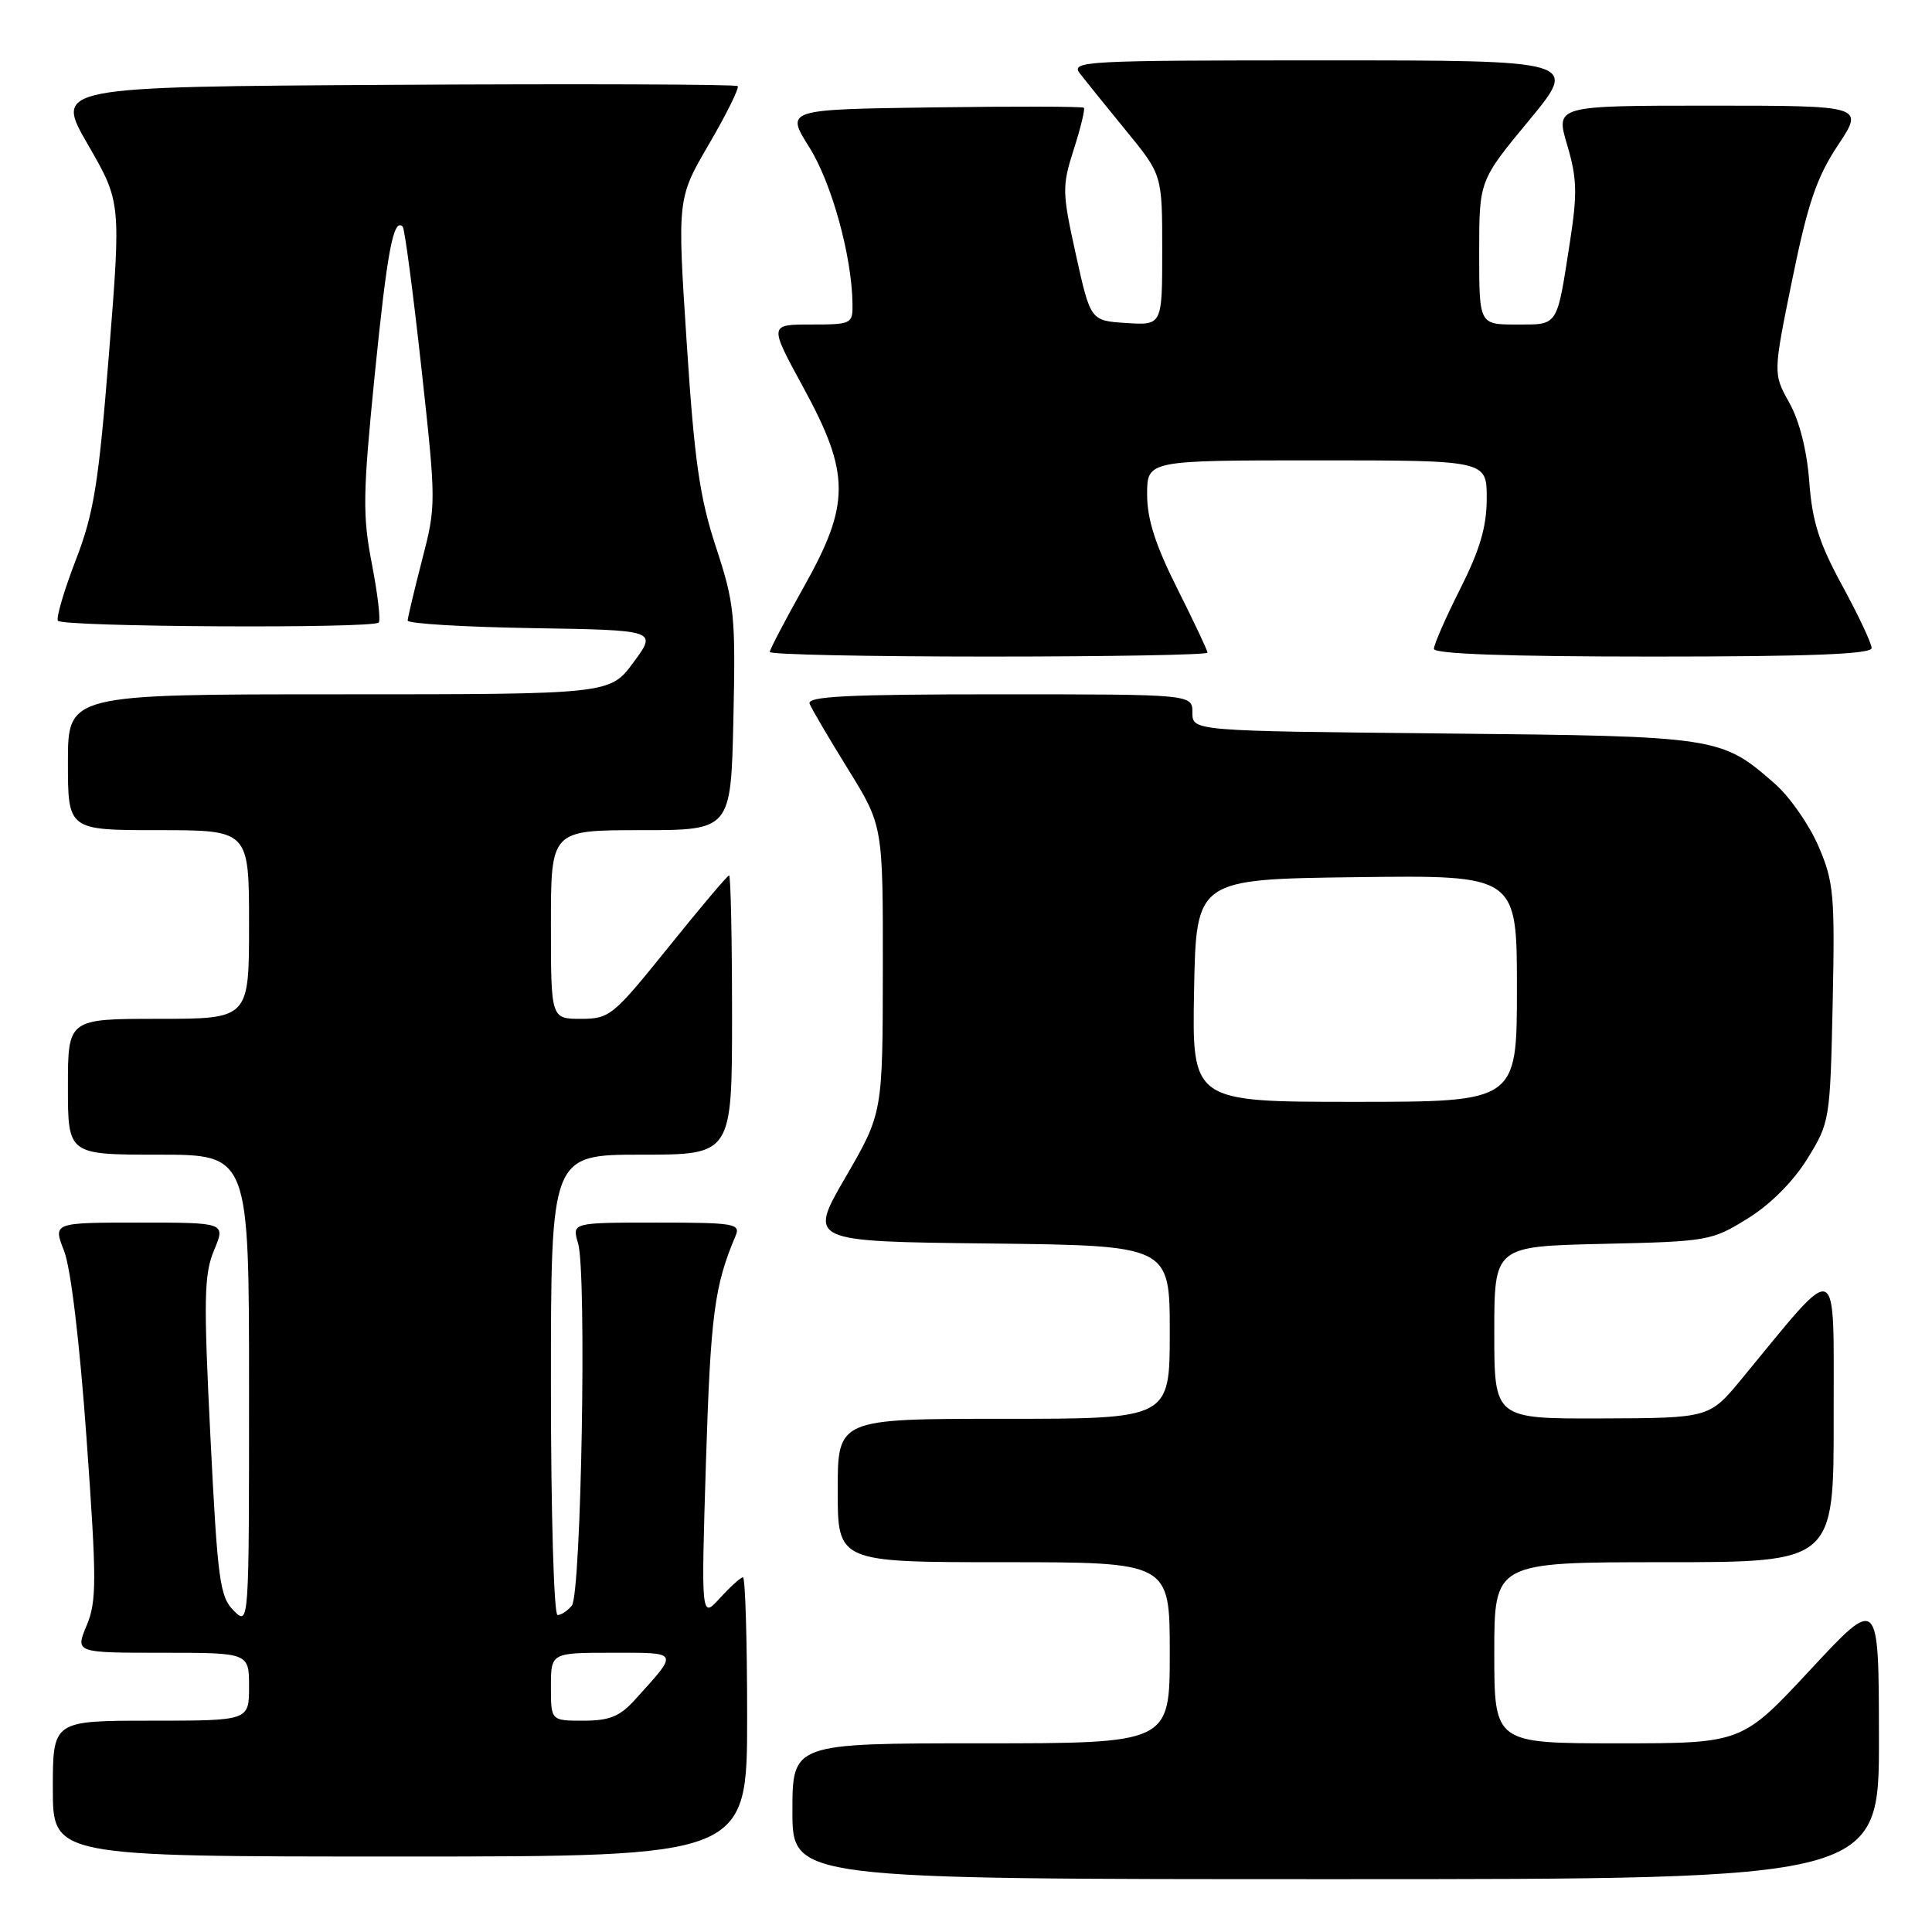 <?xml version="1.0" encoding="UTF-8" standalone="no"?>
<!DOCTYPE svg PUBLIC "-//W3C//DTD SVG 1.1//EN" "http://www.w3.org/Graphics/SVG/1.1/DTD/svg11.dtd" >
<svg xmlns="http://www.w3.org/2000/svg" xmlns:xlink="http://www.w3.org/1999/xlink" version="1.1" viewBox="0 0 256 256">
 <g >
 <path fill="currentColor"
d=" M 248.97 230.25 C 248.95 211.50 248.95 211.50 239.88 221.25 C 230.81 231.00 230.81 231.00 214.40 231.00 C 198.00 231.00 198.00 231.00 198.00 219.00 C 198.00 207.00 198.00 207.00 220.50 207.00 C 243.00 207.00 243.00 207.00 242.97 187.75 C 242.94 166.28 243.98 166.71 230.79 182.70 C 226.50 187.90 226.50 187.90 212.25 187.95 C 198.00 188.00 198.00 188.00 198.00 176.57 C 198.00 165.15 198.00 165.15 212.33 164.82 C 226.28 164.51 226.80 164.42 231.56 161.47 C 234.58 159.60 237.60 156.58 239.47 153.56 C 242.46 148.74 242.50 148.43 242.84 132.97 C 243.14 118.56 242.99 116.85 240.96 112.13 C 239.74 109.30 237.15 105.58 235.20 103.87 C 228.06 97.60 227.71 97.55 191.25 97.19 C 158.00 96.86 158.00 96.86 158.00 94.43 C 158.00 92.00 158.00 92.00 132.39 92.00 C 112.31 92.00 106.89 92.27 107.28 93.25 C 107.55 93.94 109.85 97.85 112.39 101.95 C 117.00 109.41 117.00 109.41 116.98 128.45 C 116.96 147.50 116.96 147.50 112.03 156.00 C 107.10 164.50 107.10 164.50 131.05 164.77 C 155.00 165.04 155.00 165.04 155.00 176.52 C 155.00 188.00 155.00 188.00 133.00 188.00 C 111.00 188.00 111.00 188.00 111.00 197.50 C 111.00 207.00 111.00 207.00 133.00 207.00 C 155.00 207.00 155.00 207.00 155.00 219.00 C 155.00 231.00 155.00 231.00 130.00 231.00 C 105.00 231.00 105.00 231.00 105.00 240.00 C 105.00 249.00 105.00 249.00 177.00 249.00 C 249.00 249.00 249.00 249.00 248.97 230.25 Z  M 99.00 227.50 C 99.00 217.32 98.75 209.00 98.45 209.00 C 98.15 209.00 96.78 210.24 95.40 211.75 C 92.90 214.50 92.90 214.50 93.55 193.50 C 94.16 174.22 94.66 170.37 97.47 163.75 C 98.15 162.14 97.30 162.00 87.00 162.00 C 75.78 162.00 75.78 162.00 76.60 164.75 C 77.76 168.63 77.02 211.21 75.77 212.75 C 75.21 213.44 74.36 214.00 73.88 214.00 C 73.39 214.00 73.00 200.33 73.00 183.50 C 73.00 153.00 73.00 153.00 85.00 153.00 C 97.00 153.00 97.00 153.00 97.00 134.50 C 97.00 124.33 96.82 116.00 96.61 116.00 C 96.39 116.00 92.78 120.28 88.58 125.50 C 81.24 134.62 80.78 135.00 76.97 135.00 C 73.00 135.00 73.00 135.00 73.00 122.50 C 73.00 110.00 73.00 110.00 84.93 110.00 C 96.85 110.00 96.85 110.00 97.18 95.25 C 97.48 81.53 97.32 79.94 94.87 72.50 C 92.71 65.93 92.01 61.08 90.99 45.39 C 89.74 26.29 89.74 26.29 93.96 19.07 C 96.28 15.09 97.98 11.65 97.75 11.41 C 97.51 11.17 77.04 11.10 52.27 11.24 C 7.23 11.50 7.23 11.50 11.63 19.13 C 16.04 26.76 16.04 26.76 14.44 46.87 C 13.06 64.15 12.44 68.00 10.03 74.24 C 8.49 78.23 7.43 81.84 7.67 82.25 C 8.16 83.08 49.36 83.31 50.18 82.49 C 50.46 82.21 50.05 78.72 49.28 74.74 C 48.03 68.31 48.07 65.50 49.65 49.71 C 51.30 33.27 52.14 28.81 53.36 30.03 C 53.62 30.29 54.73 38.69 55.83 48.69 C 57.80 66.63 57.80 66.98 55.93 74.19 C 54.89 78.21 54.03 81.83 54.02 82.23 C 54.01 82.63 61.44 83.08 70.54 83.23 C 87.08 83.50 87.08 83.50 83.95 87.75 C 80.83 92.00 80.83 92.00 44.91 92.00 C 9.00 92.00 9.00 92.00 9.00 101.00 C 9.00 110.00 9.00 110.00 21.00 110.00 C 33.00 110.00 33.00 110.00 33.00 122.50 C 33.00 135.00 33.00 135.00 21.00 135.00 C 9.00 135.00 9.00 135.00 9.00 144.00 C 9.00 153.00 9.00 153.00 21.00 153.00 C 33.00 153.00 33.00 153.00 33.00 184.22 C 33.00 215.44 33.00 215.44 30.96 213.41 C 29.12 211.57 28.83 209.37 27.88 190.36 C 26.97 172.11 27.03 168.87 28.36 165.67 C 29.90 162.00 29.90 162.00 18.46 162.00 C 7.02 162.00 7.02 162.00 8.49 165.75 C 9.38 168.01 10.56 177.88 11.47 190.64 C 12.82 209.48 12.82 212.18 11.48 215.39 C 9.97 219.00 9.97 219.00 21.49 219.00 C 33.00 219.00 33.00 219.00 33.00 223.50 C 33.00 228.00 33.00 228.00 20.00 228.00 C 7.00 228.00 7.00 228.00 7.00 237.00 C 7.00 246.00 7.00 246.00 53.00 246.00 C 99.00 246.00 99.00 246.00 99.00 227.50 Z  M 160.00 86.48 C 160.00 86.19 158.20 82.38 156.00 78.00 C 153.10 72.22 152.00 68.81 152.00 65.52 C 152.00 61.00 152.00 61.00 174.50 61.00 C 197.00 61.00 197.00 61.00 197.00 66.02 C 197.00 69.78 196.11 72.81 193.50 78.00 C 191.57 81.82 190.00 85.41 190.00 85.98 C 190.00 86.65 199.86 87.00 219.00 87.00 C 239.84 87.00 248.00 86.68 248.00 85.87 C 248.00 85.25 246.25 81.54 244.12 77.62 C 241.05 71.99 240.13 69.11 239.74 63.86 C 239.43 59.69 238.44 55.77 237.09 53.36 C 234.94 49.50 234.94 49.50 237.49 37.00 C 239.55 26.91 240.72 23.50 243.53 19.25 C 247.02 14.00 247.02 14.00 226.56 14.00 C 206.11 14.00 206.11 14.00 207.66 19.21 C 208.96 23.60 209.02 25.63 208.04 31.96 C 206.26 43.45 206.55 43.00 200.93 43.00 C 196.00 43.00 196.00 43.00 196.00 33.47 C 196.00 23.93 196.00 23.93 202.59 15.97 C 209.18 8.00 209.18 8.00 175.47 8.00 C 143.51 8.00 141.83 8.09 143.10 9.75 C 143.85 10.71 146.60 14.13 149.23 17.34 C 154.00 23.17 154.00 23.17 154.00 33.14 C 154.00 43.11 154.00 43.11 149.25 42.80 C 144.50 42.50 144.50 42.50 142.56 33.74 C 140.73 25.44 140.71 24.71 142.28 19.79 C 143.20 16.94 143.79 14.46 143.62 14.28 C 143.44 14.10 134.47 14.08 123.69 14.23 C 104.09 14.50 104.09 14.50 107.23 19.50 C 110.20 24.23 112.88 33.93 112.96 40.25 C 113.00 42.92 112.85 43.00 107.45 43.00 C 101.90 43.00 101.90 43.00 106.45 51.35 C 112.68 62.78 112.69 66.78 106.50 77.79 C 104.03 82.19 102.00 86.06 102.00 86.39 C 102.00 86.73 115.05 87.00 131.00 87.00 C 146.95 87.00 160.00 86.77 160.00 86.48 Z  M 158.22 131.25 C 158.50 116.50 158.50 116.50 179.75 116.23 C 201.00 115.96 201.00 115.96 201.00 130.98 C 201.00 146.00 201.00 146.00 179.47 146.00 C 157.95 146.00 157.95 146.00 158.22 131.25 Z  M 73.00 223.50 C 73.00 219.00 73.00 219.00 81.12 219.00 C 90.11 219.00 89.99 218.75 84.11 225.25 C 82.13 227.44 80.75 228.00 77.31 228.00 C 73.00 228.00 73.00 228.00 73.00 223.50 Z "/>
</g>
</svg>